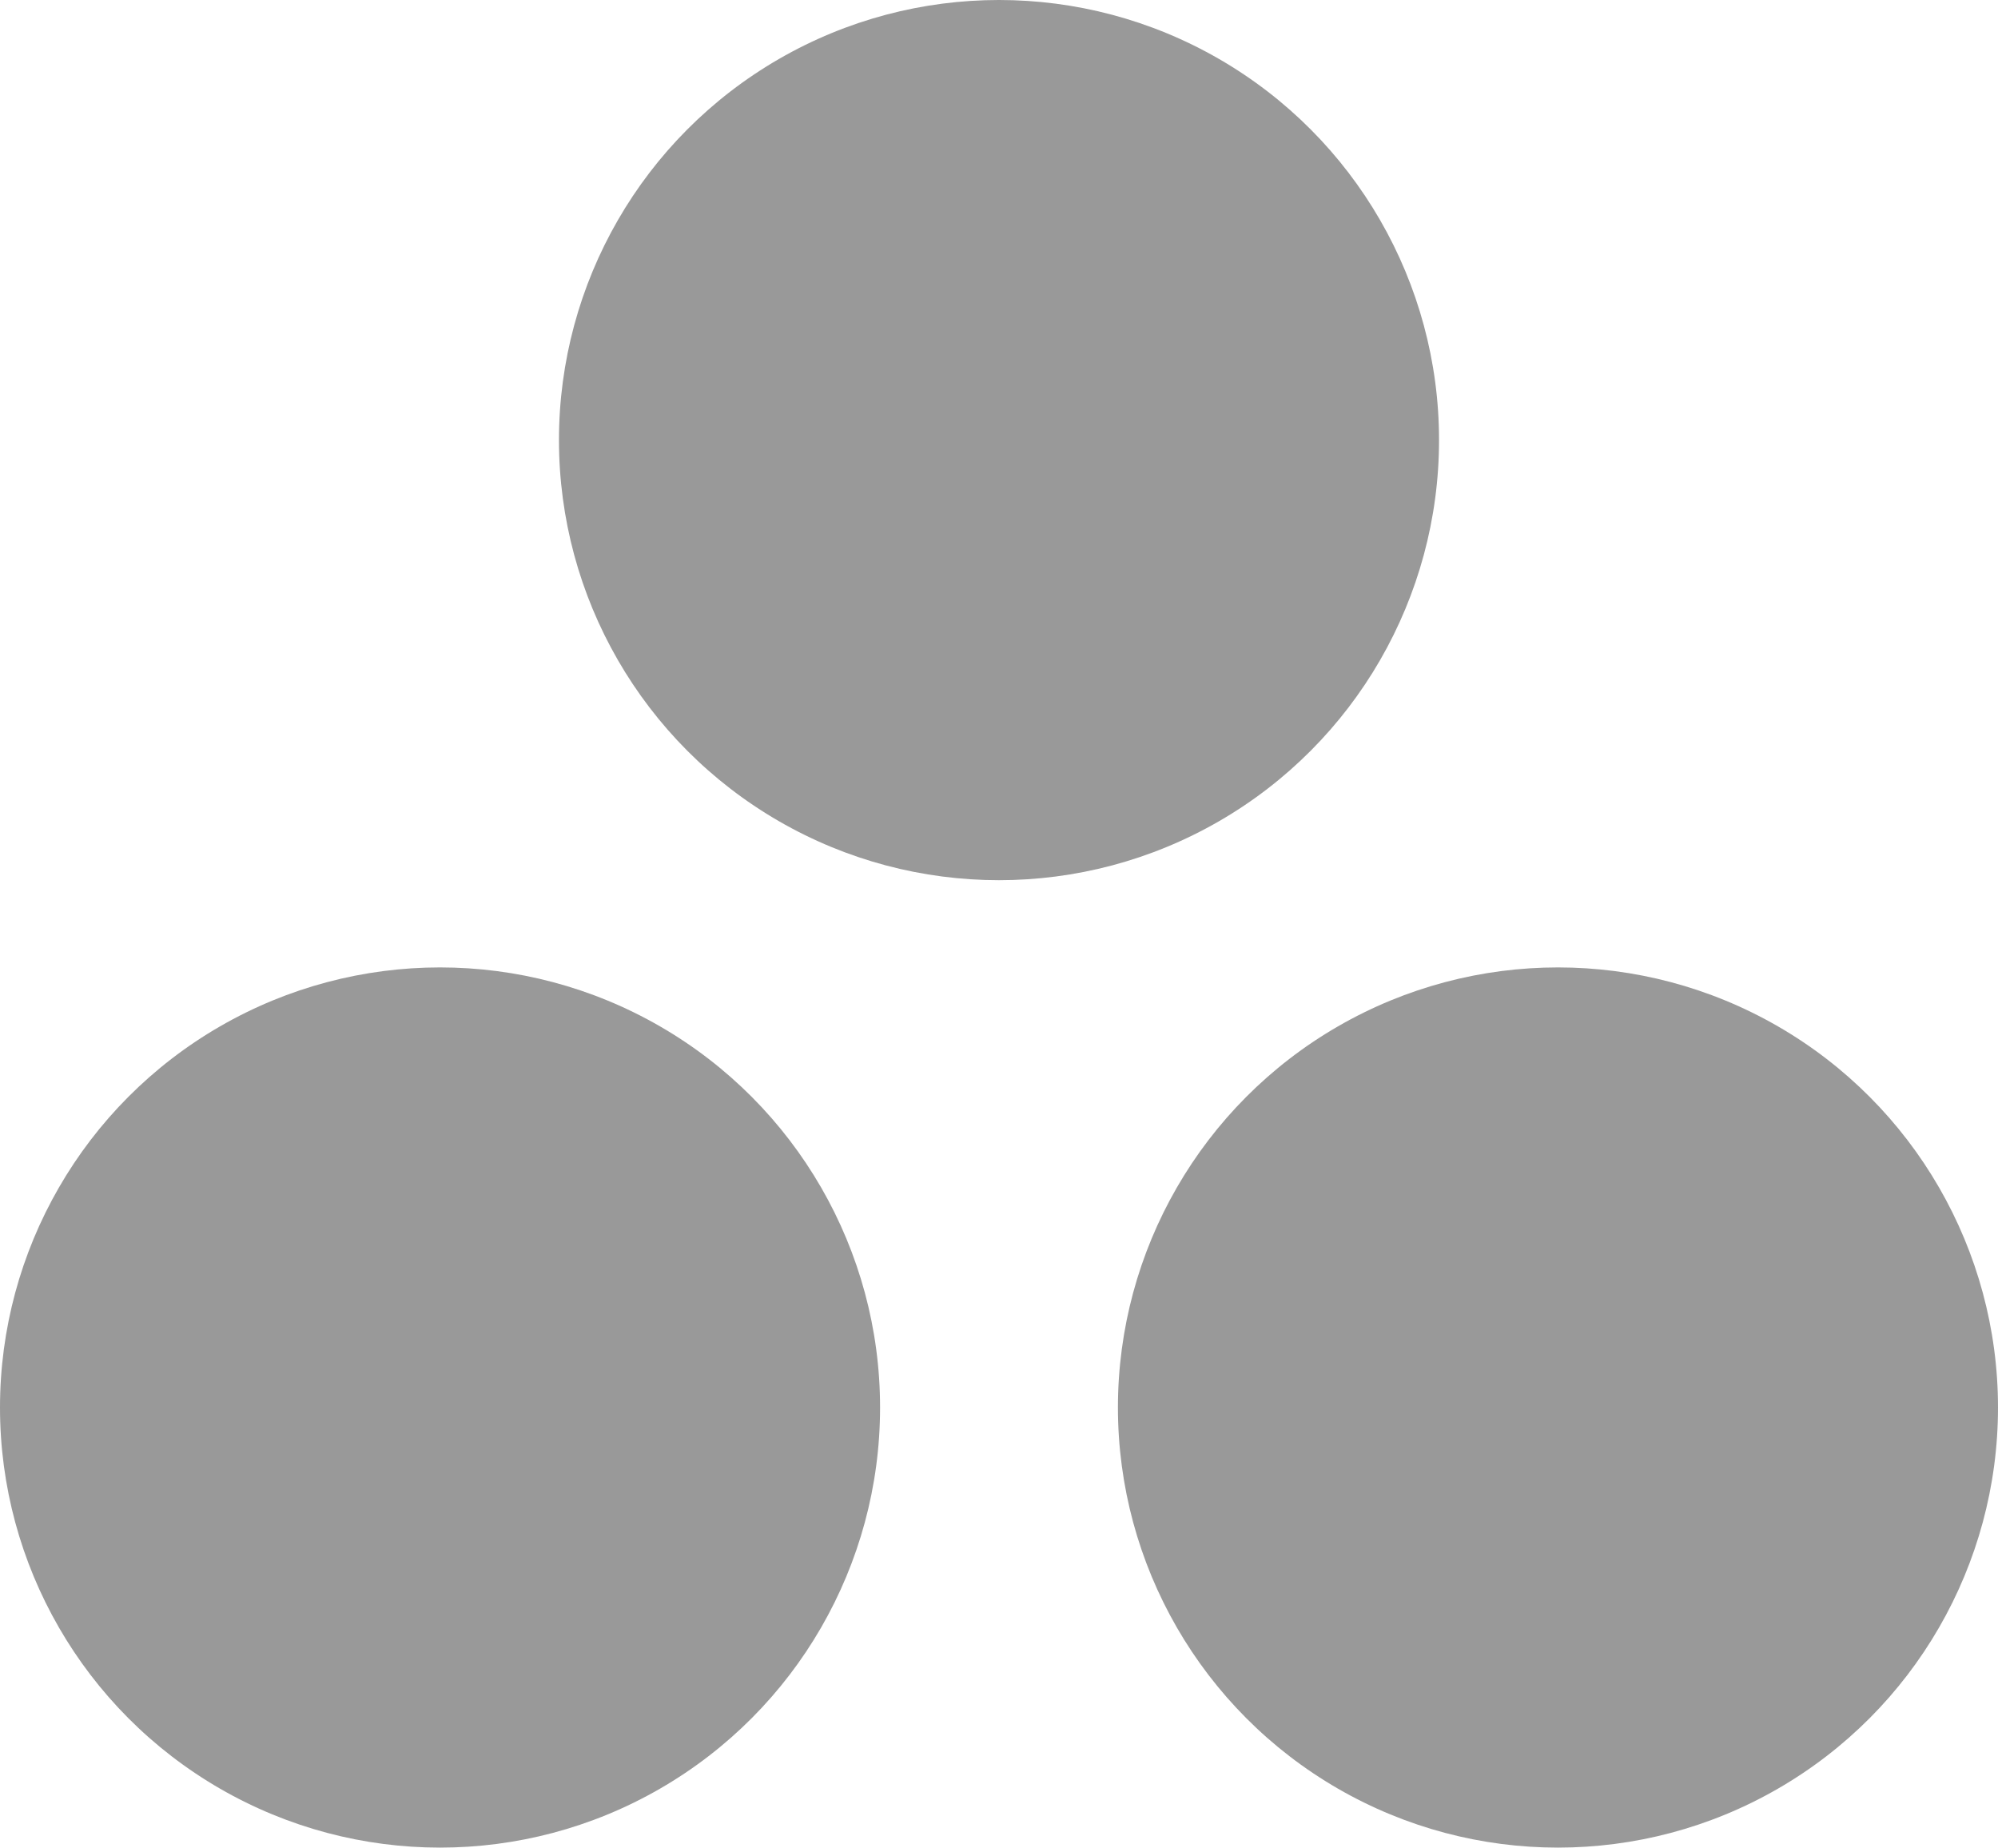 <svg xmlns="http://www.w3.org/2000/svg" viewBox="0 0 10.08 9.32"><defs><style>.cls-1{fill:#999;}</style></defs><title>资源 6</title><g id="图层_2" data-name="图层 2"><g id="图层_1-2" data-name="图层 1"><g id="_编组_" data-name="&lt;编组&gt;"><circle id="_路径_" data-name="&lt;路径&gt;" class="cls-1" cx="5.04" cy="2.22" r="2.22"/><circle id="_路径_2" data-name="&lt;路径&gt;" class="cls-1" cx="2.22" cy="7.1" r="2.22"/><circle id="_路径_3" data-name="&lt;路径&gt;" class="cls-1" cx="7.86" cy="7.1" r="2.22"/></g></g></g></svg>